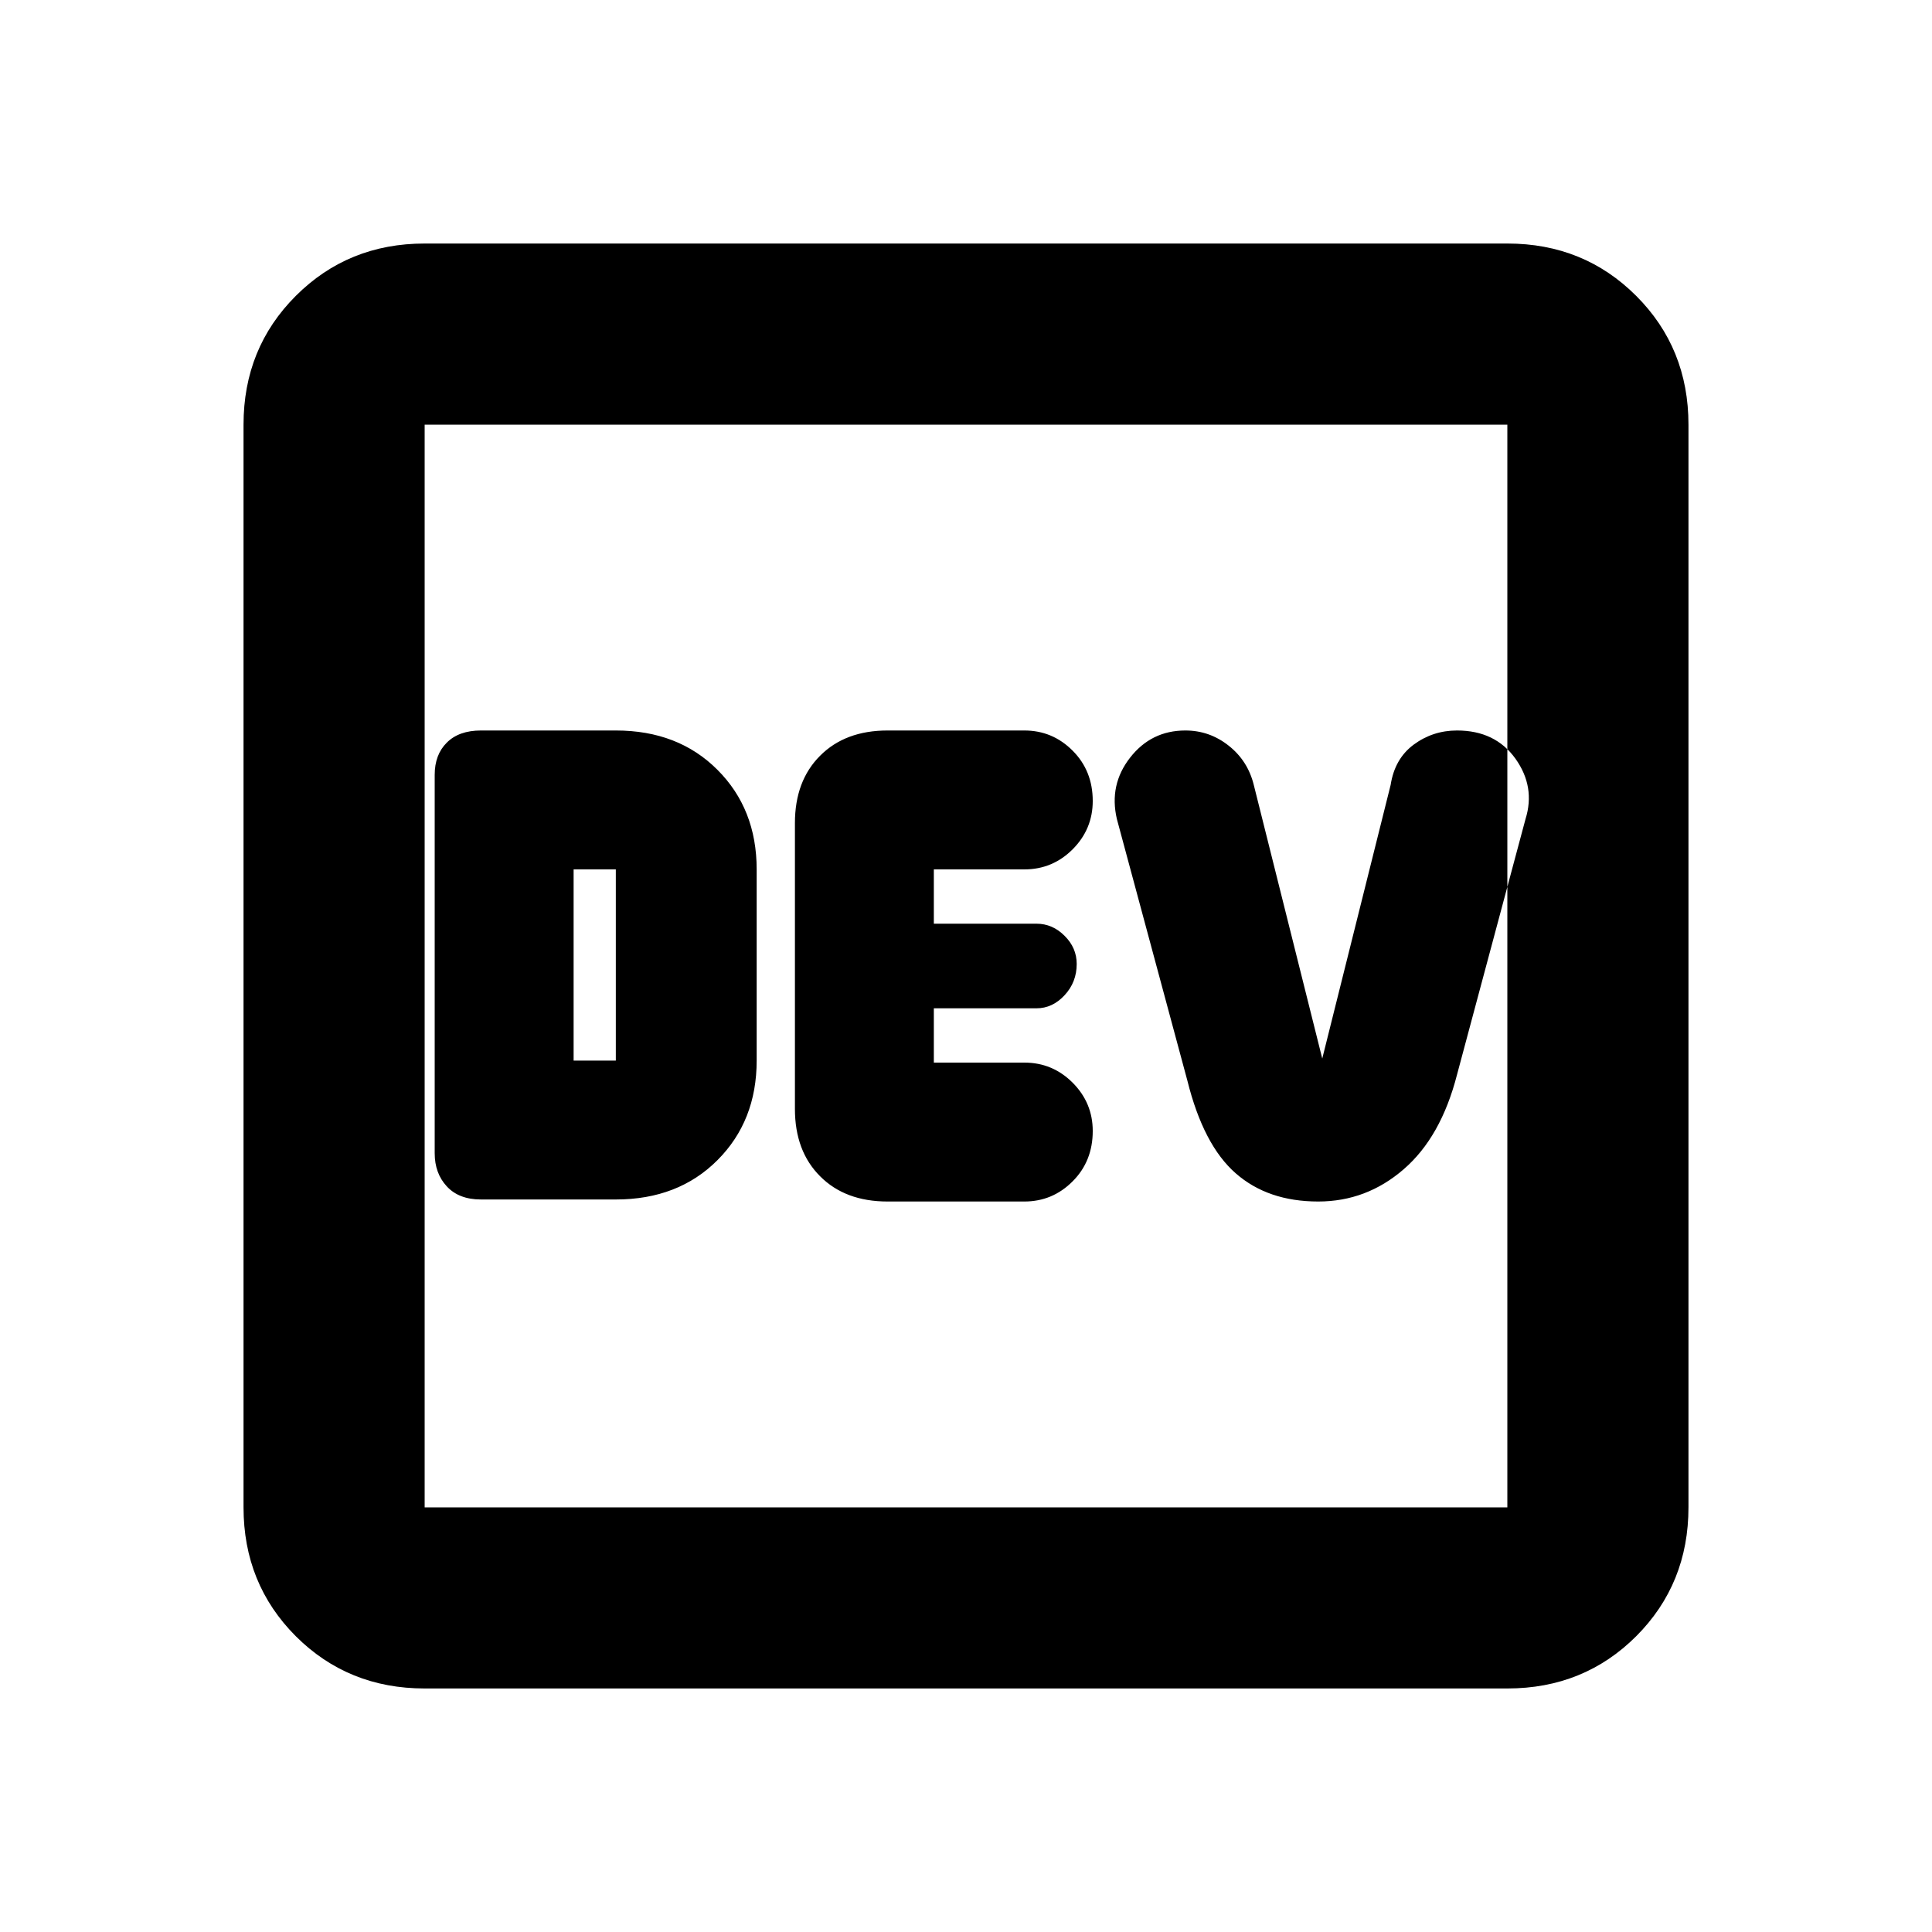 <svg xmlns="http://www.w3.org/2000/svg" height="20" width="20"><path d="M4.979 12.417h1.396q.646 0 1.052-.407.406-.406.406-1.031V9q0-.625-.406-1.031-.406-.407-1.052-.407H4.979q-.229 0-.354.126-.125.124-.125.333v3.917q0 .208.125.343.125.136.354.136Zm4.209.021h1.416q.292 0 .5-.209.208-.208.208-.521 0-.291-.208-.5-.208-.208-.5-.208h-.937v-.562h1.062q.167 0 .292-.136.125-.135.125-.323 0-.167-.125-.291-.125-.126-.292-.126H9.667V9h.937q.292 0 .5-.208.208-.209.208-.5 0-.313-.208-.521-.208-.209-.5-.209H9.188q-.438 0-.698.261-.261.26-.261.698v2.958q0 .438.261.698.26.261.698.261Zm4.458 0q.5 0 .885-.334.386-.333.552-.979l.709-2.646q.104-.333-.104-.625-.209-.292-.605-.292-.25 0-.448.146-.197.146-.239.417l-.708 2.833-.709-2.833q-.062-.25-.26-.406-.198-.157-.448-.157-.354 0-.573.282-.219.281-.136.635l.73 2.709q.166.666.5.958.333.292.854.292Zm-7.708-1.459V9h.437v1.979Zm-1.542 6.5q-.792 0-1.334-.541-.541-.542-.541-1.334V4.396q0-.792.541-1.333.542-.542 1.334-.542h11.208q.792 0 1.334.542.541.541.541 1.333v11.208q0 .792-.541 1.334-.542.541-1.334.541Zm0-1.875h11.208V4.396H4.396v11.208Zm0 0V4.396v11.208Z"/></svg>
